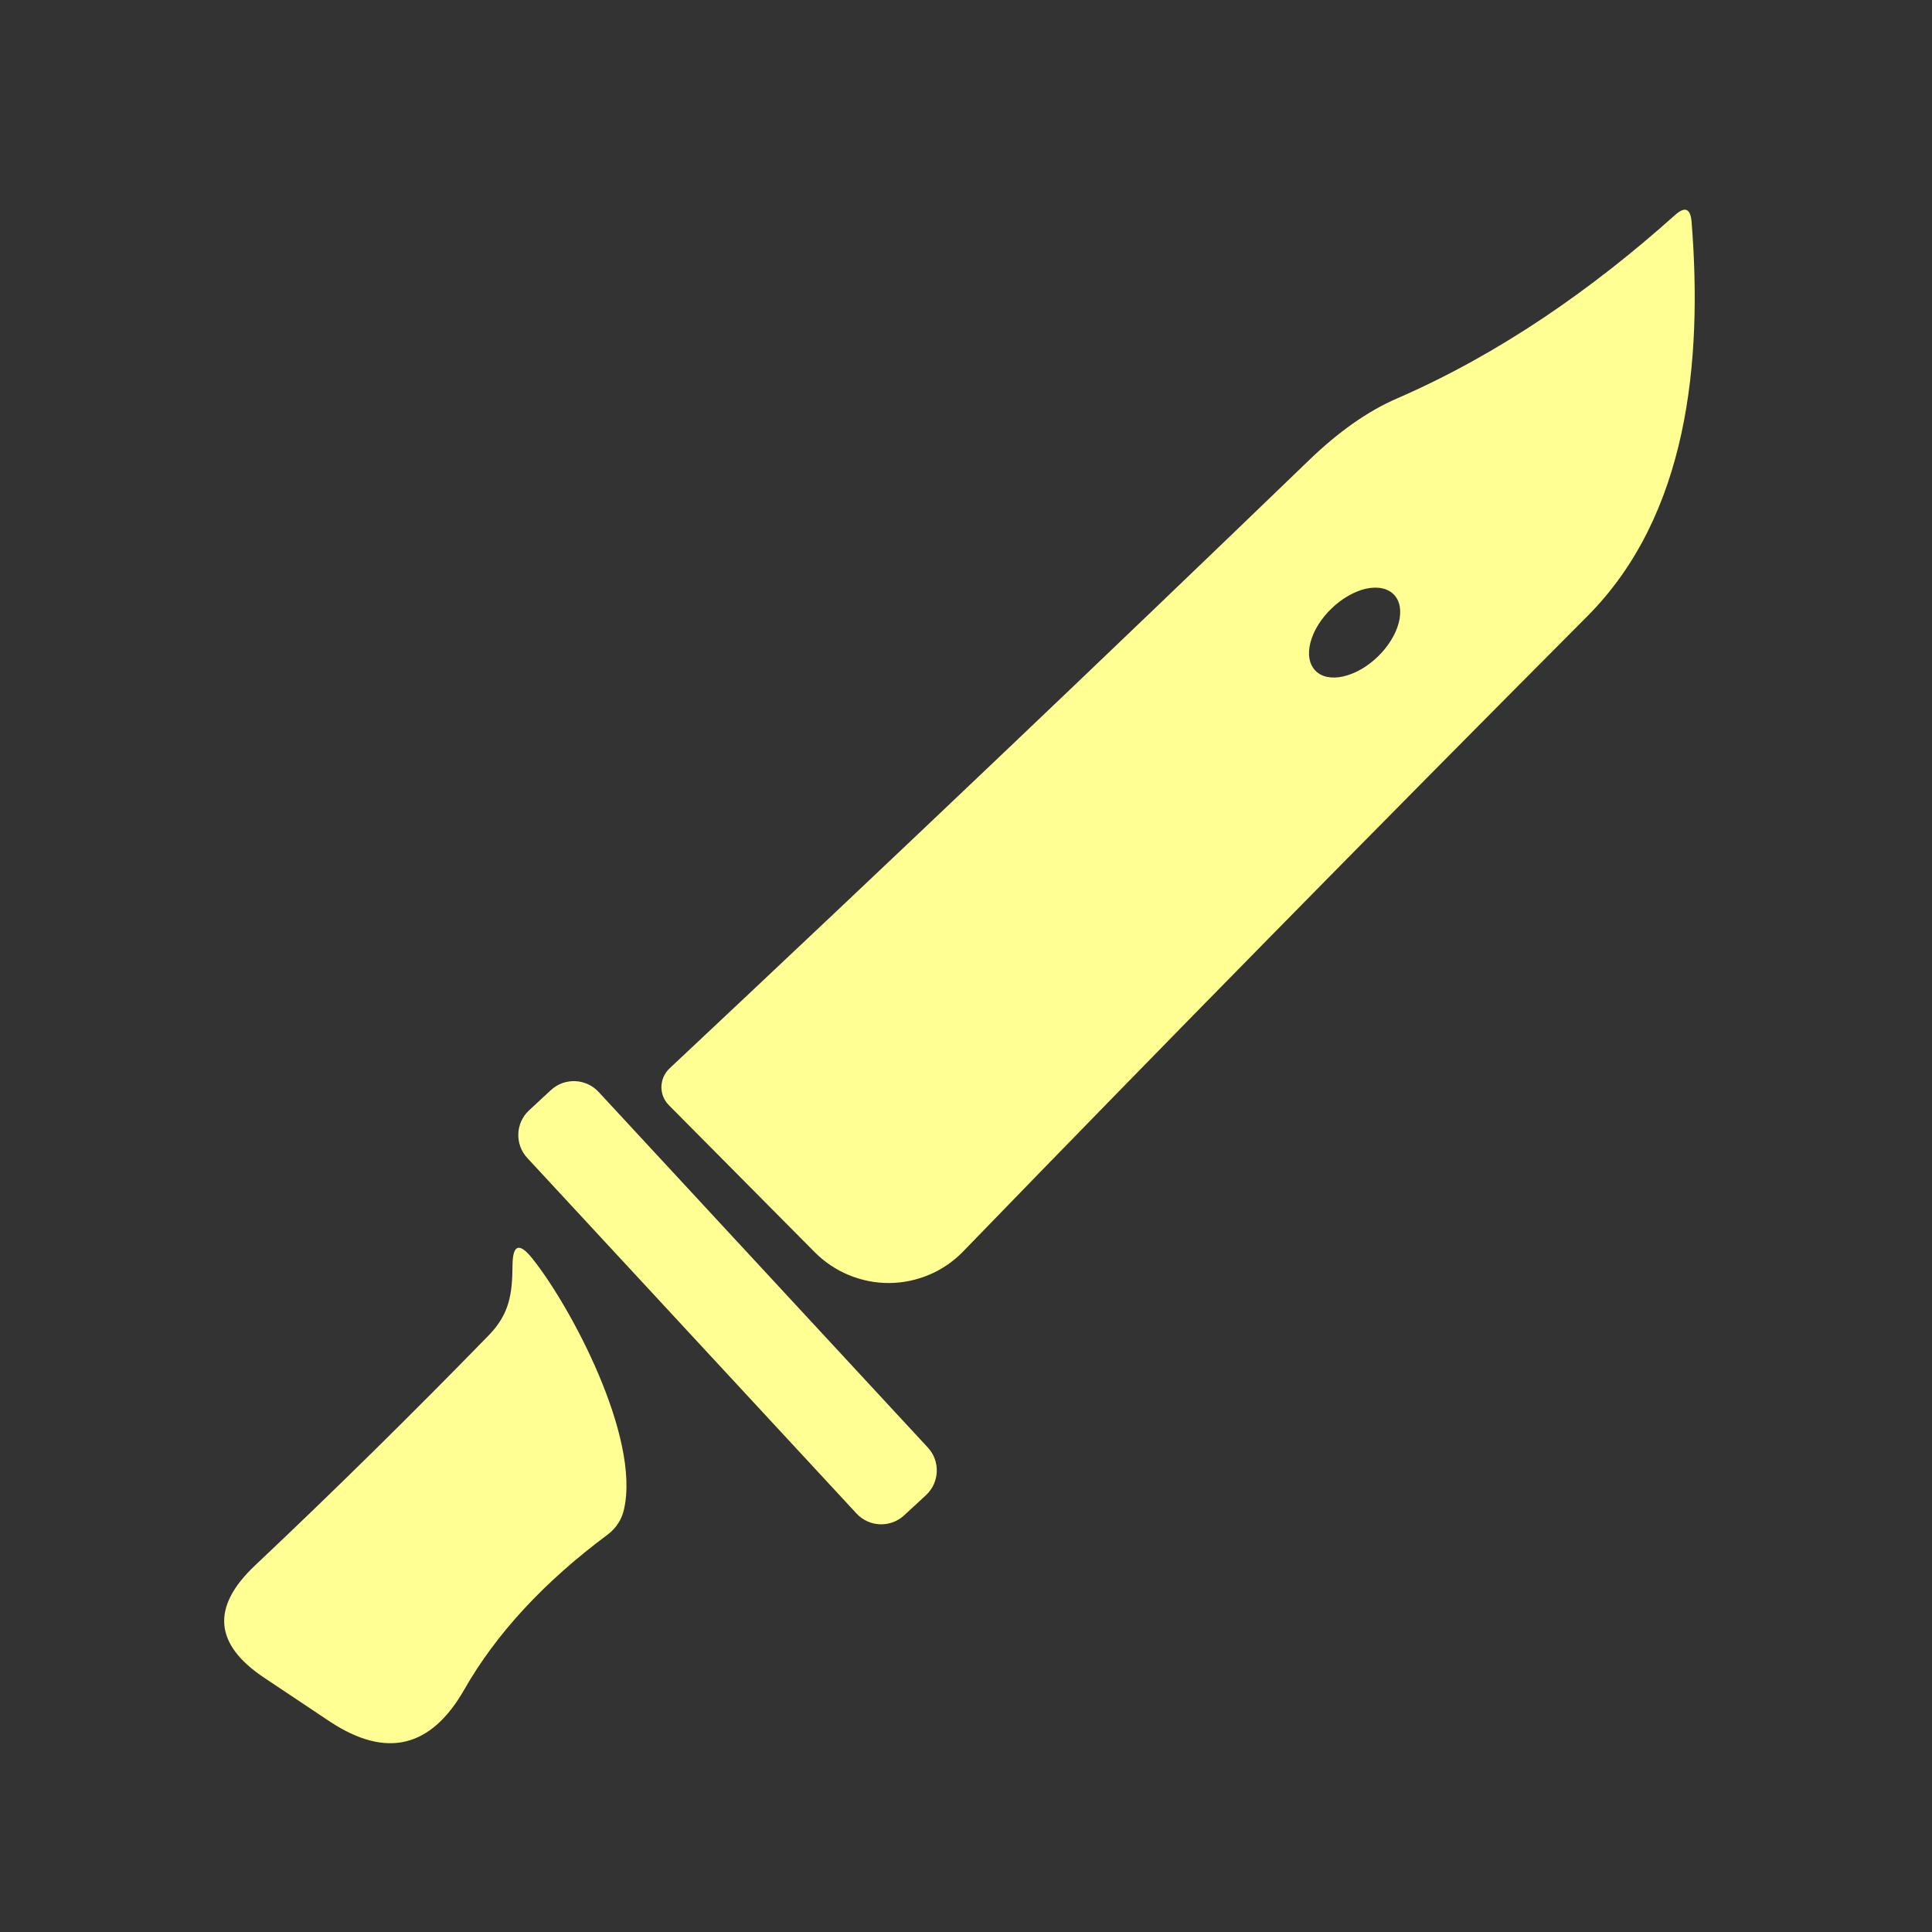 <svg width="32" height="32" viewBox="0 0 32 32" fill="none" xmlns="http://www.w3.org/2000/svg">
<rect x="0" y="0" width="32" height="32" fill="#333333" stroke="none"/>
<path d="M23.145 6.597C24.827 5.865 26.354 4.805 27.739 3.566C27.907 3.413 28 3.45 28.018 3.675C28.201 5.979 27.963 8.53 26.29 10.208C22.688 13.825 19.243 17.332 15.954 20.727C15.795 20.891 15.605 21.023 15.395 21.112C15.184 21.202 14.958 21.249 14.729 21.251C14.5 21.252 14.273 21.207 14.061 21.12C13.849 21.032 13.656 20.903 13.495 20.741L11.077 18.304C11.037 18.264 11.006 18.215 10.985 18.163C10.964 18.11 10.954 18.054 10.955 17.997C10.957 17.94 10.969 17.885 10.992 17.833C11.016 17.781 11.049 17.735 11.09 17.696C14.751 14.261 18.275 10.909 21.664 7.639C22.164 7.154 22.657 6.807 23.145 6.597ZM23.087 9.848C23.036 9.796 22.969 9.76 22.89 9.744C22.81 9.727 22.72 9.73 22.624 9.751C22.528 9.773 22.428 9.813 22.33 9.87C22.231 9.926 22.137 9.998 22.052 10.081C21.879 10.248 21.754 10.45 21.705 10.642C21.655 10.835 21.684 11.002 21.787 11.108C21.837 11.16 21.904 11.195 21.983 11.212C22.063 11.228 22.153 11.226 22.249 11.204C22.345 11.182 22.445 11.142 22.544 11.086C22.642 11.029 22.736 10.958 22.822 10.875C22.994 10.708 23.119 10.506 23.168 10.313C23.218 10.12 23.189 9.953 23.087 9.848Z" fill="#FFFF94"/>
<path d="M9.125 18.055L8.763 18.391C8.537 18.6 8.524 18.953 8.733 19.179L14.187 25.069C14.396 25.295 14.749 25.308 14.975 25.099L15.338 24.764C15.563 24.554 15.577 24.201 15.368 23.976L9.914 18.085C9.704 17.86 9.351 17.846 9.125 18.055Z" fill="#FFFF94"/>
<path d="M8.091 22.121C8.439 21.765 8.485 21.436 8.489 20.956C8.492 20.611 8.602 20.575 8.818 20.846C9.454 21.641 10.606 23.799 10.336 24.997C10.301 25.162 10.207 25.309 10.071 25.413C9.013 26.199 8.219 27.057 7.689 27.986C7.137 28.952 6.397 29.129 5.467 28.517C5.391 28.465 5.03 28.224 4.384 27.794C3.546 27.24 3.493 26.618 4.224 25.929C5.528 24.698 6.817 23.429 8.091 22.121Z" fill="#FFFF94"/>
</svg>
